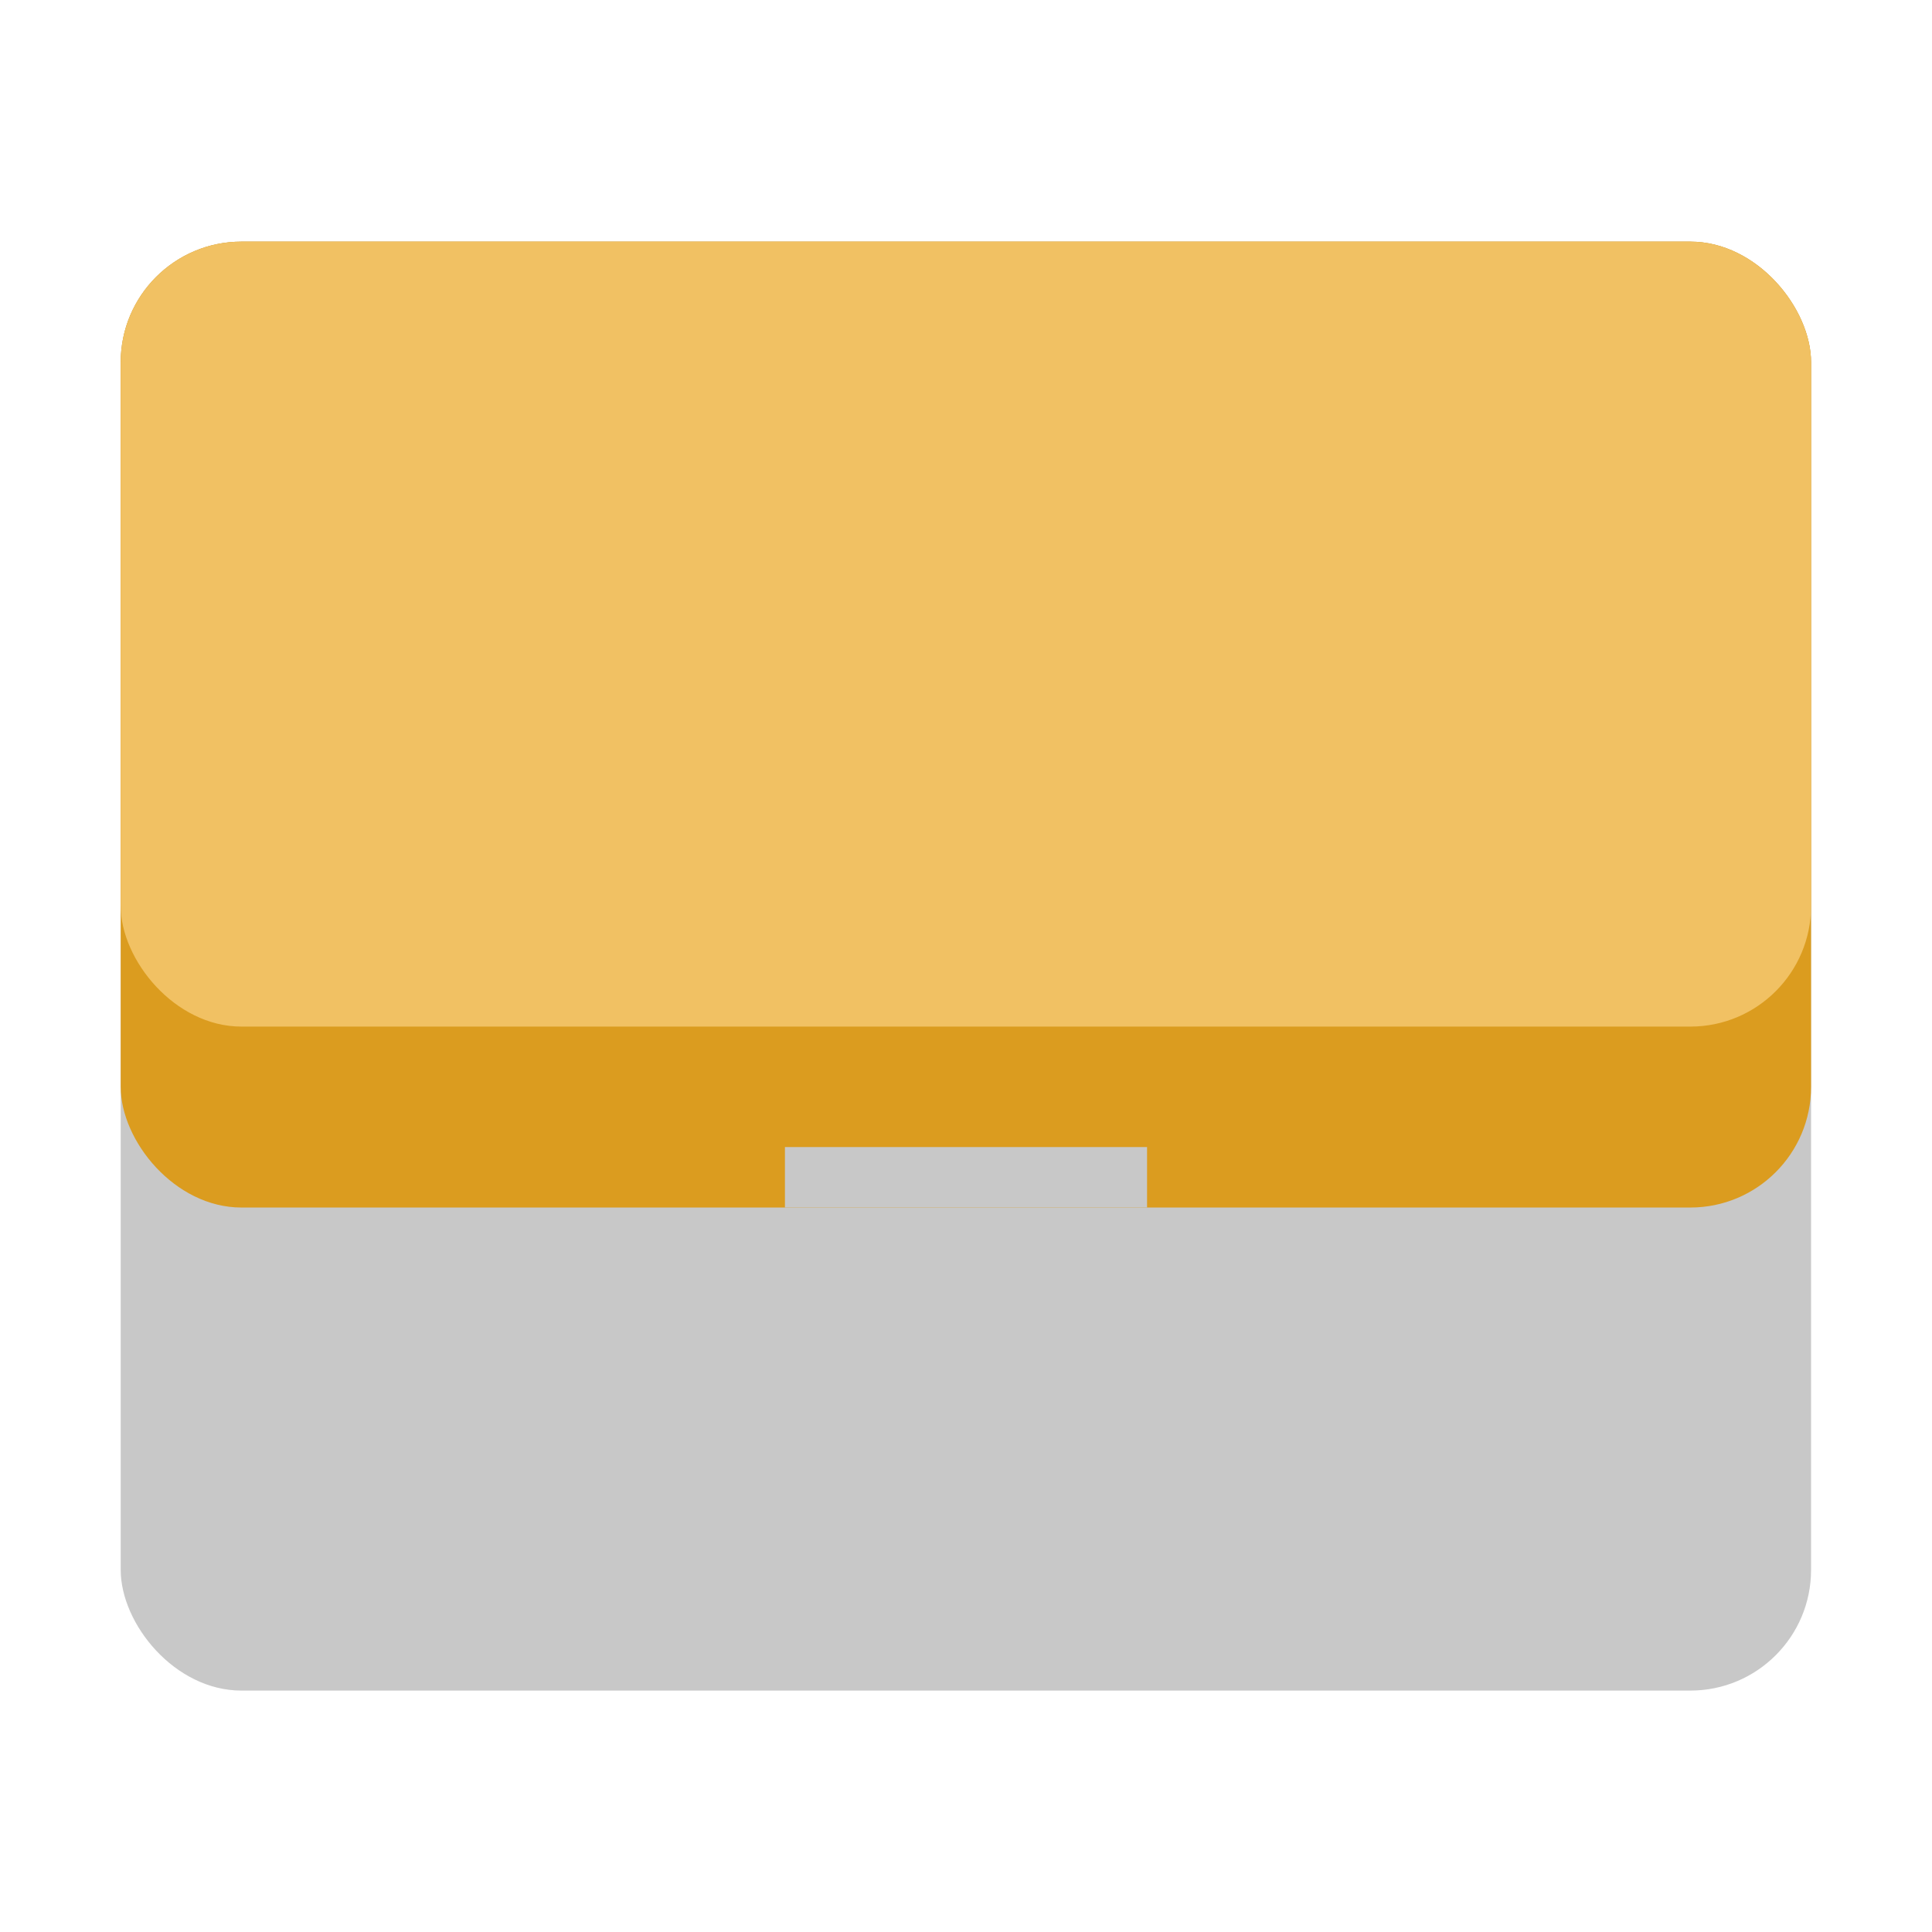 <?xml version="1.0" encoding="UTF-8" standalone="no"?>
<svg
   xmlns:dc="http://purl.org/dc/elements/1.1/"
   xmlns:cc="http://creativecommons.org/ns#"
   xmlns:rdf="http://www.w3.org/1999/02/22-rdf-syntax-ns#"
   xmlns:svg="http://www.w3.org/2000/svg"
   xmlns="http://www.w3.org/2000/svg"
   xmlns:sodipodi="http://sodipodi.sourceforge.net/DTD/sodipodi-0.dtd"
   xmlns:inkscape="http://www.inkscape.org/namespaces/inkscape"
   width="32"
   height="32"
   viewBox="0 0 8.467 8.467"
   version="1.1"
   id="svg8"
   inkscape:version="1.0.2 (1.0.2+r75+1)"
   sodipodi:docname="icon.svg">
  <defs
     id="defs2" />
  <sodipodi:namedview
     id="base"
     pagecolor="#ffffff"
     bordercolor="#666666"
     borderopacity="1.0"
     inkscape:pageopacity="0.0"
     inkscape:pageshadow="2"
     inkscape:zoom="36.446121"
     inkscape:cx="16.695742"
     inkscape:cy="15.544432"
     inkscape:document-units="mm"
     inkscape:current-layer="layer1"
     showgrid="true"
     units="px"
     inkscape:window-width="1920"
     inkscape:window-height="996"
     inkscape:window-x="0"
     inkscape:window-y="28"
     inkscape:window-maximized="1"
     inkscape:document-rotation="0">
    <inkscape:grid
       type="xygrid"
       id="grid4568" />
  </sodipodi:namedview>
  <g
     inkscape:label="Layer 1"
     inkscape:groupmode="layer"
     id="layer1"
     transform="translate(0,-288.533)">
    <rect
       style="fill:#c8c8c8;fill-opacity:1;fill-rule:evenodd;stroke-width:0;stroke-linejoin:round"
       id="rect826"
       width="7.408"
       height="6.35"
       x="0.529"
       y="289.592"
       ry="0.529" />
    <rect
       style="fill:#db9c1f;fill-opacity:1;fill-rule:evenodd;stroke-width:0;stroke-linejoin:round"
       id="rect4536"
       width="7.408"
       height="4.233"
       x="0.529"
       y="289.592"
       ry="0.529" />
    <rect
       style="fill:#f1c163;fill-opacity:1;fill-rule:evenodd;stroke-width:0;stroke-linejoin:round"
       id="rect4536-7"
       width="7.408"
       height="3.44"
       x="0.529"
       y="289.592"
       ry="0.529" />
    <rect
       style="fill:#c8c8c8;fill-opacity:1;fill-rule:evenodd;stroke-width:0;stroke-linejoin:round"
       id="rect4570"
       width="1.587"
       height="0.265"
       x="3.44"
       y="293.56"
       ry="0" />
  </g>
</svg>
